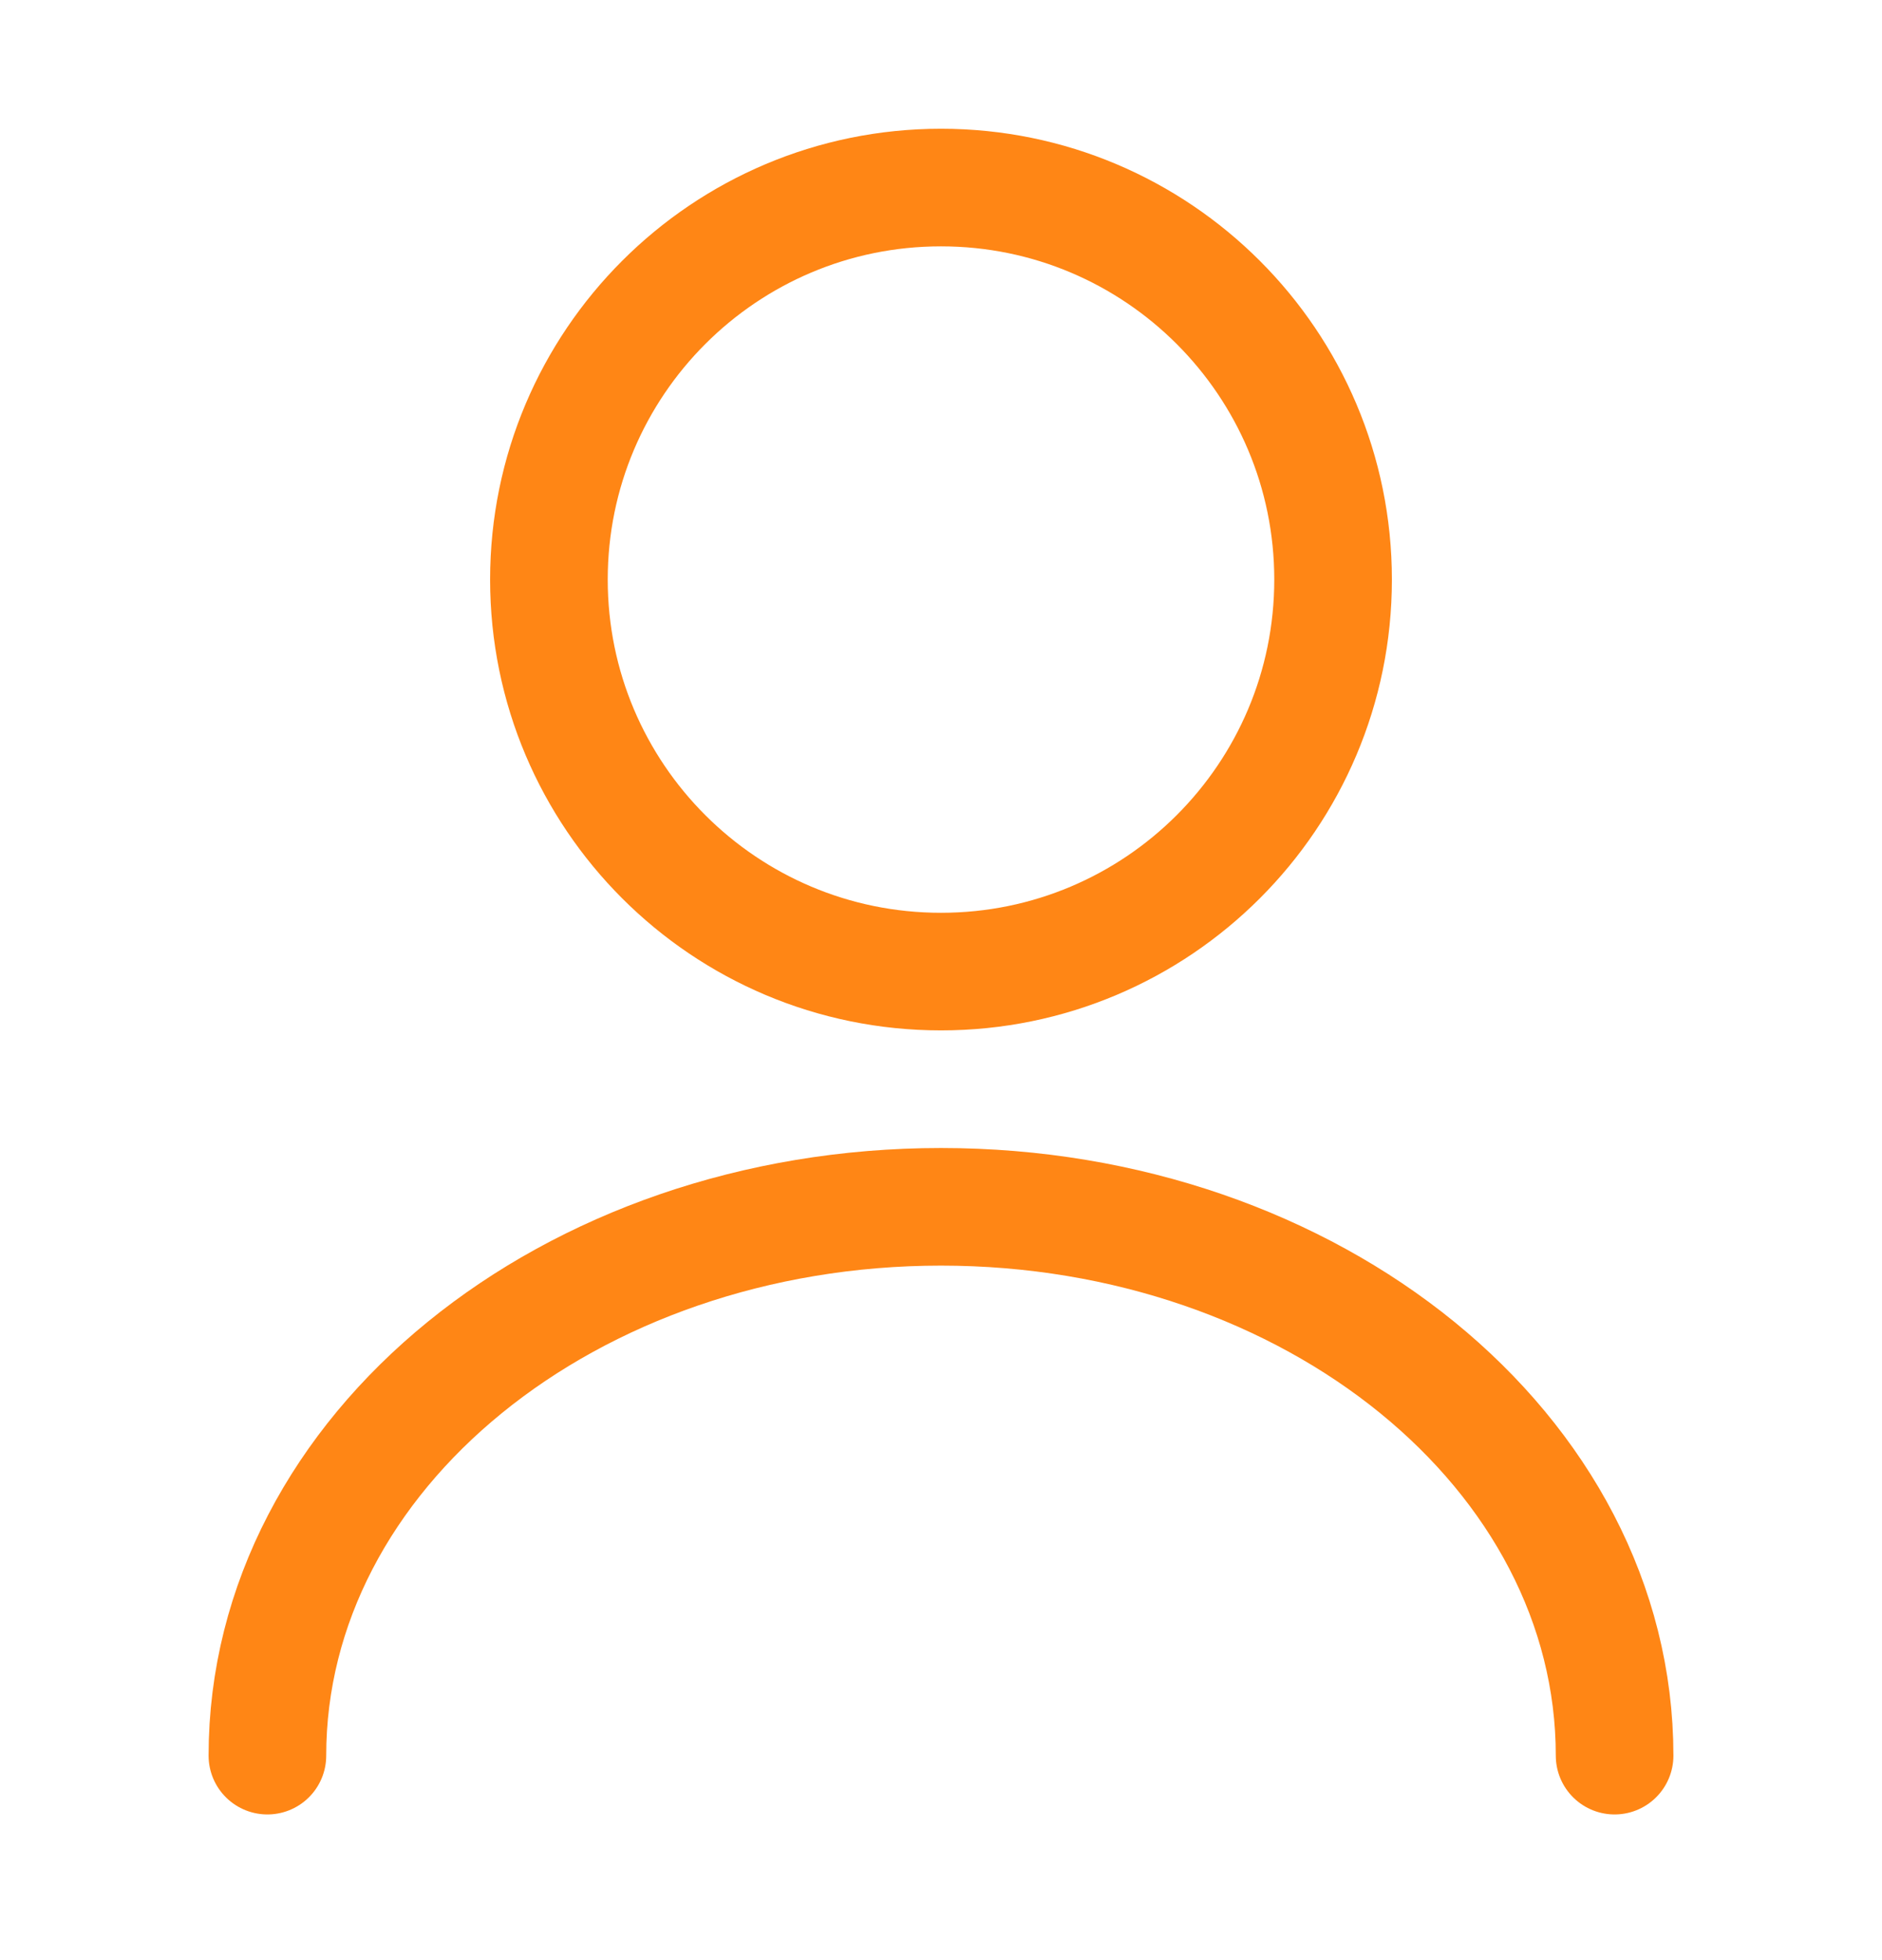 <svg width="24" height="25" viewBox="0 0 24 25" fill="none" xmlns="http://www.w3.org/2000/svg">
<path d="M12 12.392C14.761 12.392 17 10.154 17 7.392C17 4.631 14.761 2.392 12 2.392C9.239 2.392 7 4.631 7 7.392C7 10.154 9.239 12.392 12 12.392Z" stroke="#FF8615" stroke-width="1.5" stroke-linecap="round" stroke-linejoin="round"/>
<path d="M20.59 22.392C20.59 18.522 16.74 15.392 12 15.392C7.26 15.392 3.41 18.522 3.41 22.392" stroke="#FF8615" stroke-width="1.5" stroke-linecap="round" stroke-linejoin="round"/>
</svg>
